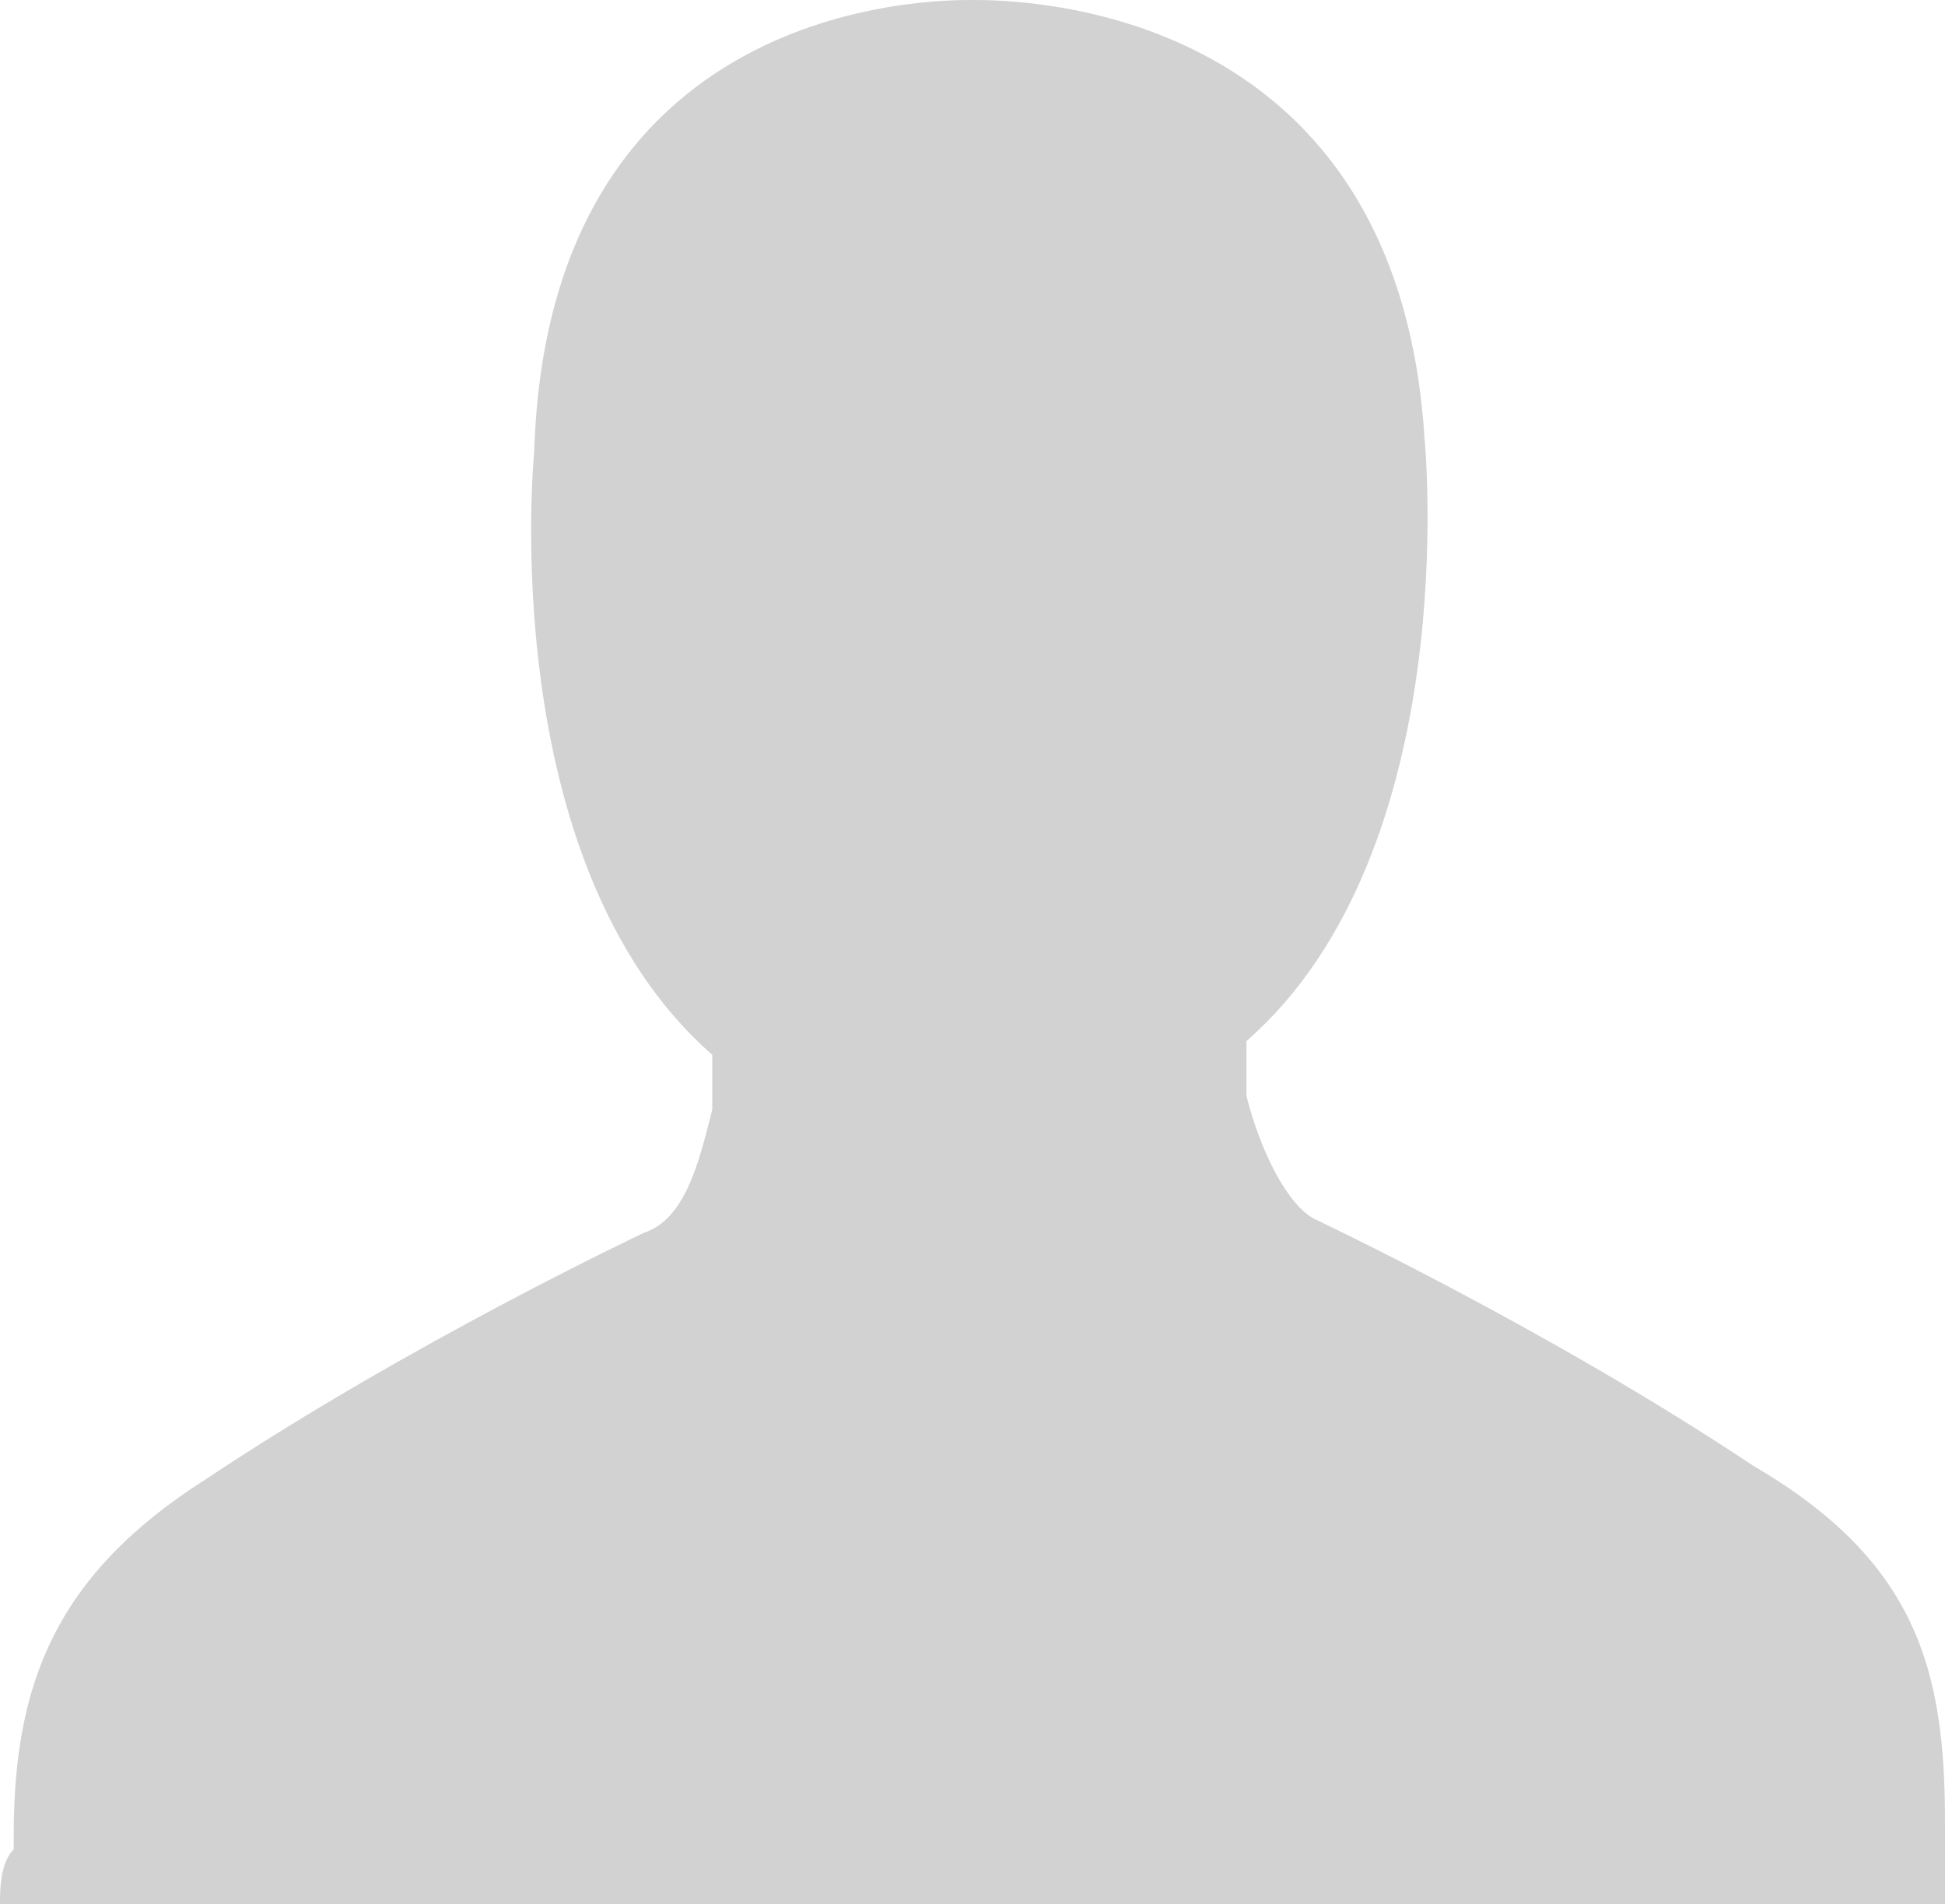 <?xml version="1.0" encoding="utf-8"?>
<!-- Generator: Adobe Illustrator 16.0.0, SVG Export Plug-In . SVG Version: 6.00 Build 0)  -->
<!DOCTYPE svg PUBLIC "-//W3C//DTD SVG 1.1//EN" "http://www.w3.org/Graphics/SVG/1.1/DTD/svg11.dtd">
<svg version="1.1" id="account" xmlns="http://www.w3.org/2000/svg" xmlns:xlink="http://www.w3.org/1999/xlink" x="0px" y="0px"
	 width="434.52px" height="425.34px" viewBox="0 0 434.52 425.34" enable-background="new 0 0 434.52 425.34" xml:space="preserve">
<path id="personal" fill="#D2D2D2" d="M0,425.34h434.52c0-6.12,0-9.18,0-15.3v-3.061l0,0c0-33.659-6.12-58.141-42.84-79.561
	c-45.9-30.6-97.92-55.08-97.92-55.08c-6.12-3.06-12.24-15.3-15.3-27.54c0-3.06,0-6.119,0-12.24
	c48.96-42.839,39.78-134.64,39.78-134.64c-6.12-97.92-91.802-97.92-100.98-97.92c-9.18,0-94.86,0-97.92,100.979
	c0,0-9.18,91.801,39.779,134.641c0,3.061,0,6.12,0,12.24c-3.06,12.239-6.119,24.479-15.299,27.54c0,0-52.021,24.479-97.92,55.079
	c-33.66,21.421-42.84,45.899-42.84,79.561l0,0v3.061C0,416.16,0,422.28,0,425.34L0,425.34L0,425.34z"/>
</svg>
